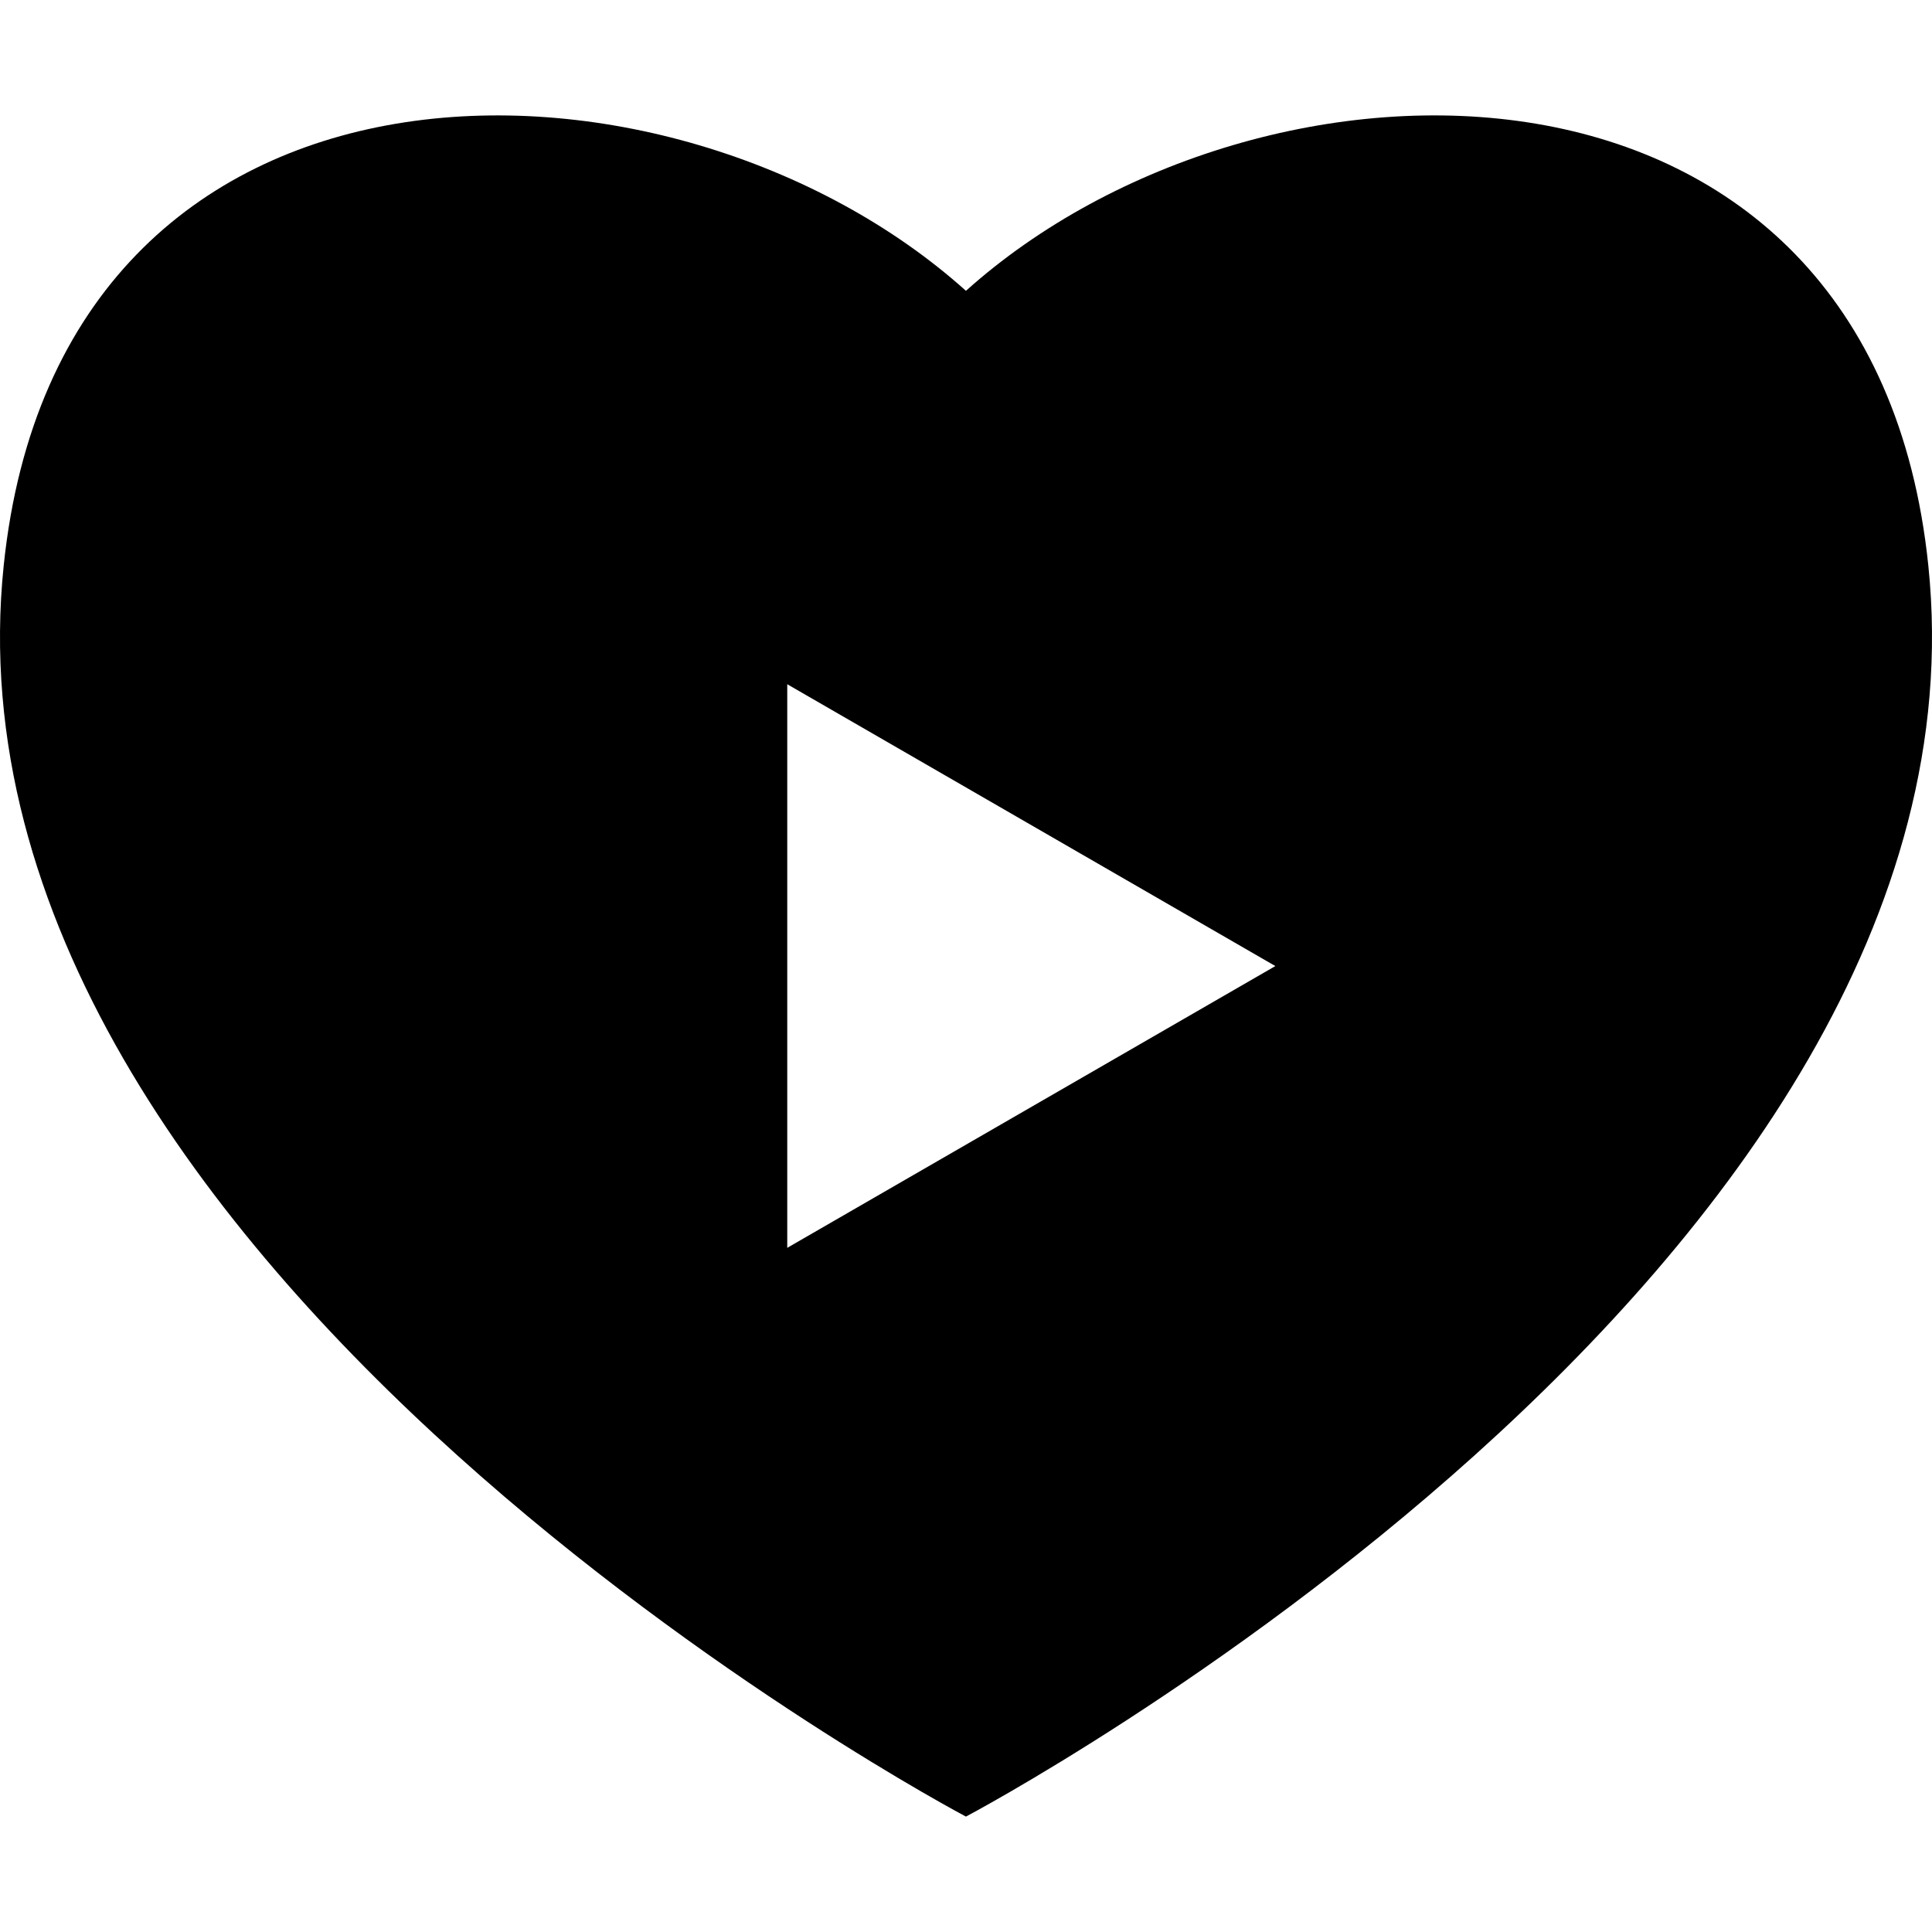 <?xml version="1.0" encoding="iso-8859-1"?><!DOCTYPE svg PUBLIC "-//W3C//DTD SVG 1.1//EN" "http://www.w3.org/Graphics/SVG/1.1/DTD/svg11.dtd"><svg version="1.1" id="Capa_1" xmlns="http://www.w3.org/2000/svg" xmlns:xlink="http://www.w3.org/1999/xlink" x="0px" y="0px" width="163.537px" height="163.538px" viewBox="0 0 163.537 163.538" style="enable-background:new 0 0 163.537 163.538;"	xml:space="preserve"><g><path d="M163.226,47.876c-4.787-46.347-56.53-45.631-81.462-23.259C56.832,2.246,5.113,1.53,0.313,47.876 c-6.191,59.663,81.45,105.892,81.45,105.892S169.402,107.545,163.226,47.876z M66.638,105.625V57.918l41.316,23.856L66.638,105.625 z"/></g><g></g><g></g><g></g><g></g><g></g><g></g><g></g><g></g><g></g><g></g><g></g><g></g><g></g><g></g><g></g></svg>